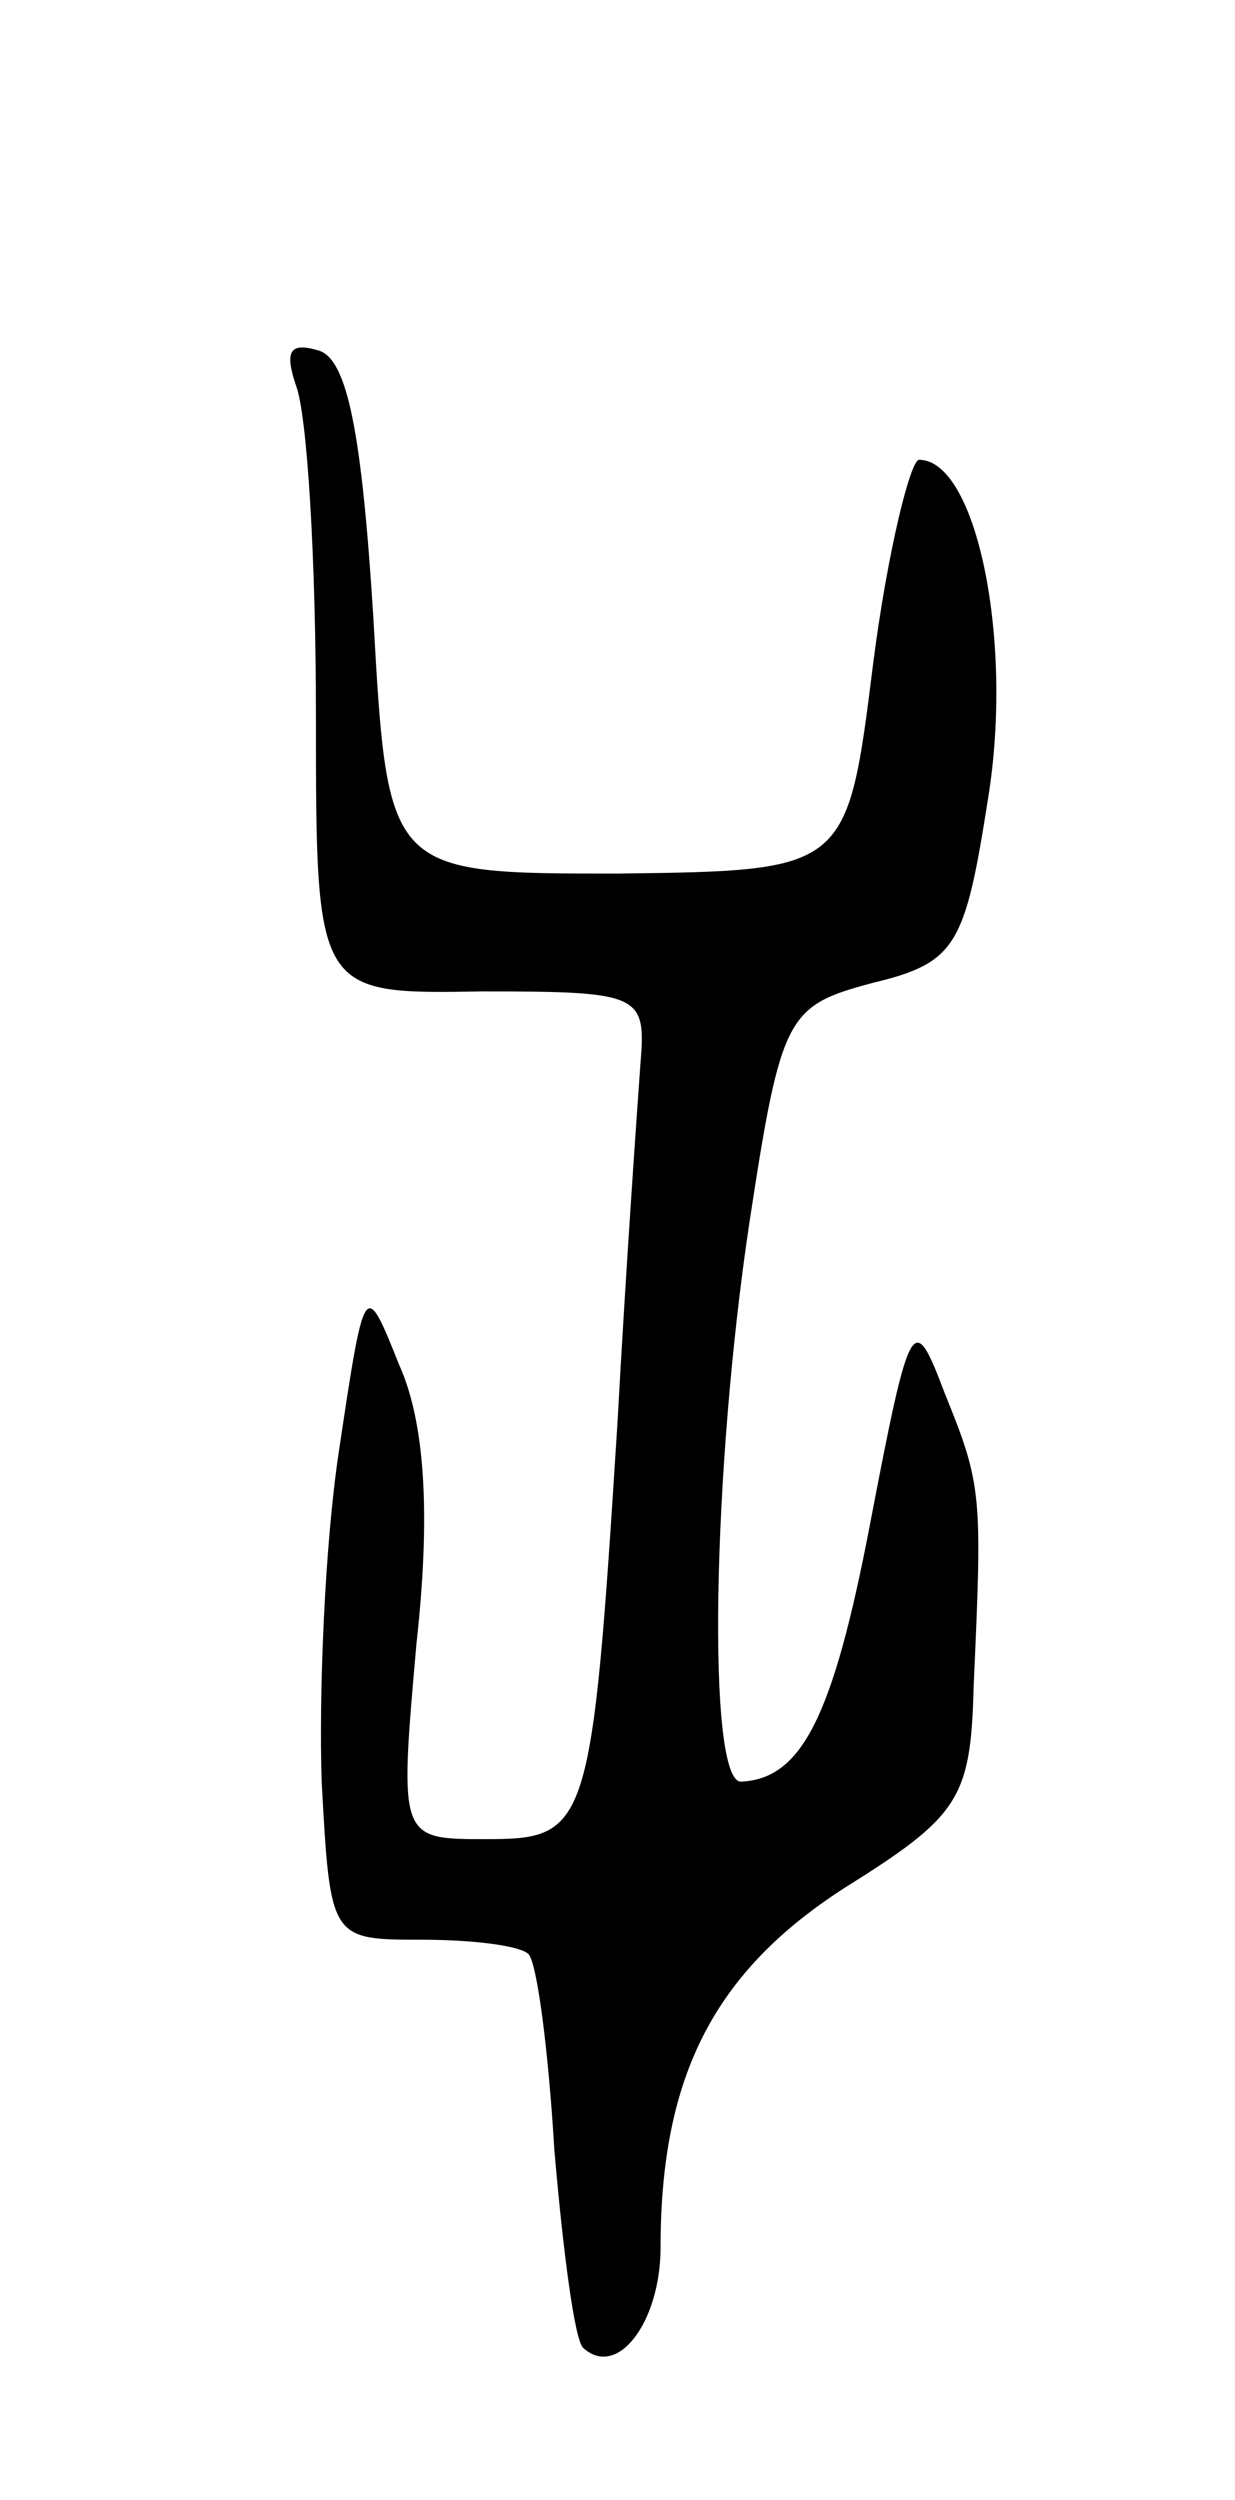 <svg version="1.0" xmlns="http://www.w3.org/2000/svg"
 width="43pt" height="87pt" viewBox="0 0 43 87"
 preserveAspectRatio="xMidYMid meet">
<g transform="translate(0,87) scale(0.1,-0.1)"
fill="#000000" stroke="none">
<path d="M103 736 c4 -10 7 -61 7 -115 0 -97 0 -97 58 -96 55 0 57 -1 55 -25
-1 -14 -5 -70 -8 -125 -9 -142 -10 -145 -46 -145 -30 0 -30 0 -24 68 5 45 3
77 -6 97 -12 30 -12 30 -21 -30 -5 -33 -7 -85 -6 -115 3 -55 3 -55 35 -55 17
0 34 -2 37 -5 3 -3 7 -34 9 -68 3 -35 7 -66 10 -69 12 -11 27 9 27 35 0 60 19
96 64 125 40 25 44 31 45 70 3 67 3 70 -10 102 -11 29 -12 28 -26 -45 -13 -68
-24 -89 -45 -90 -12 0 -10 109 3 195 11 72 13 75 43 83 29 7 32 13 40 64 9 55
-4 118 -24 118 -3 0 -11 -32 -16 -71 -9 -72 -9 -72 -89 -73 -80 0 -80 0 -85
89 -4 64 -9 90 -19 93 -10 3 -12 0 -8 -12z"/>
</g>
</svg>
